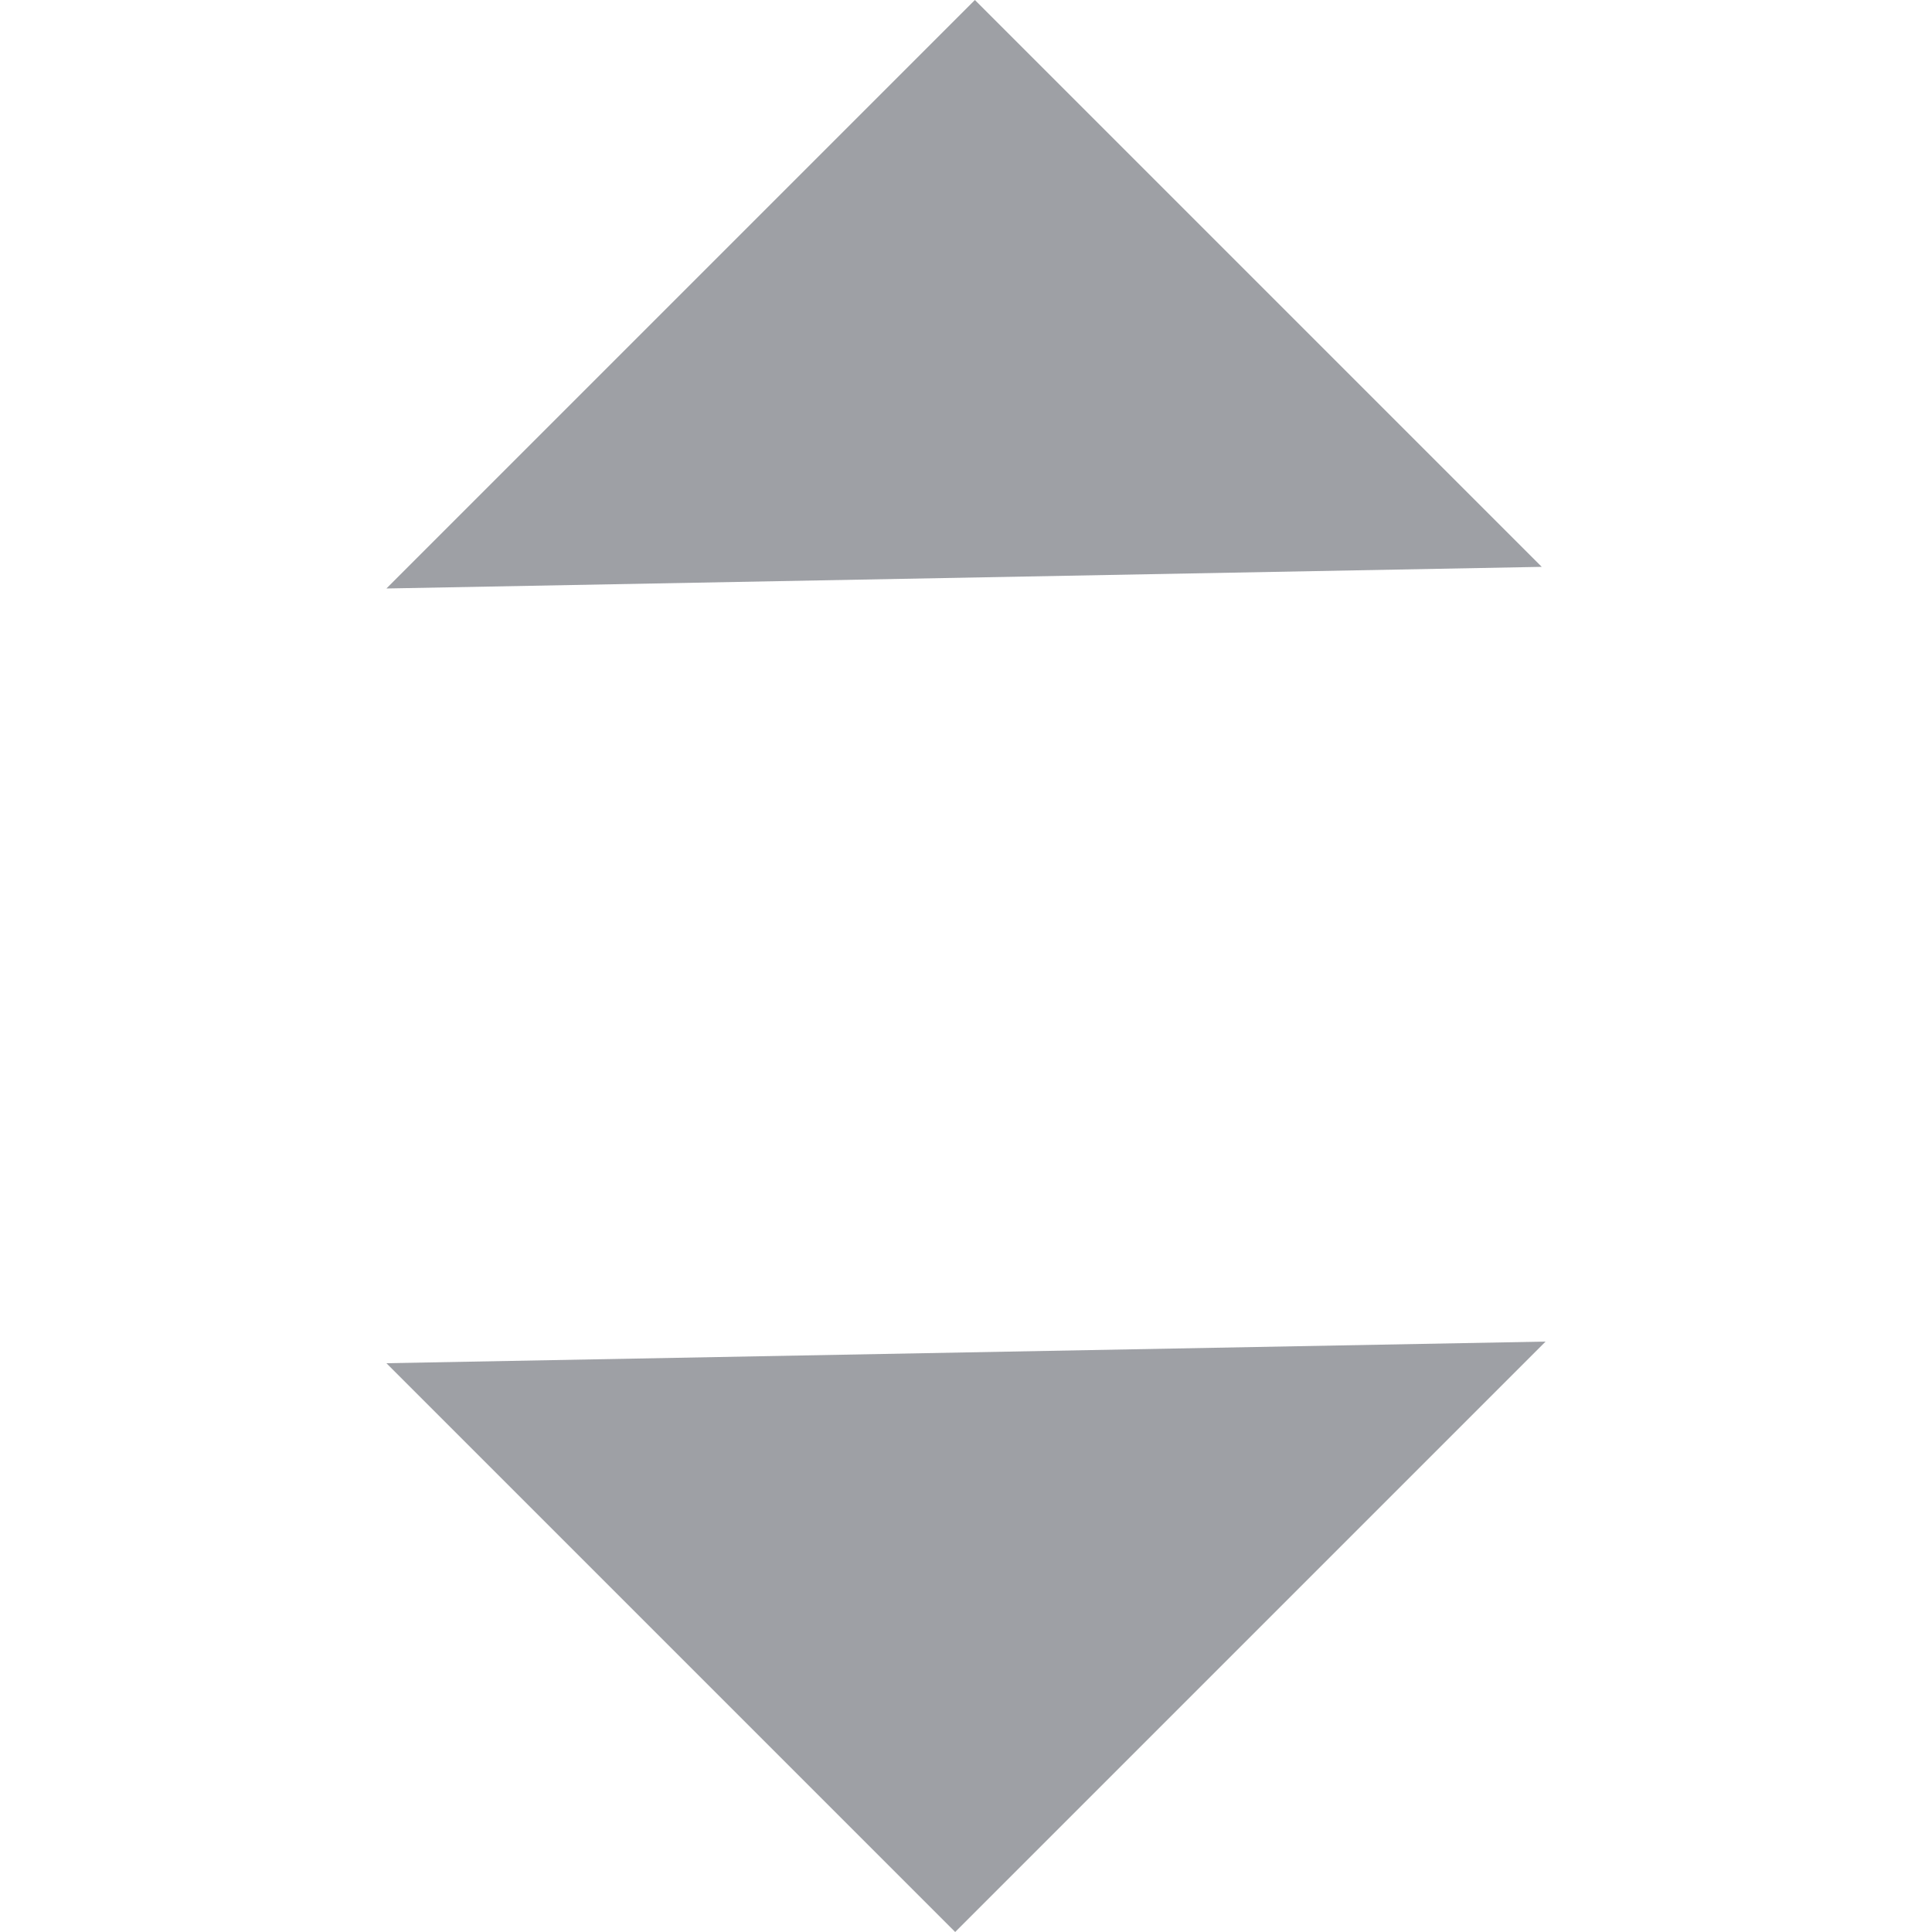 <?xml version="1.0" encoding="utf-8"?>
<!-- Generator: Adobe Illustrator 22.0.0, SVG Export Plug-In . SVG Version: 6.00 Build 0)  -->
<svg version="1.1" id="图层_1" xmlns="http://www.w3.org/2000/svg" xmlns:xlink="http://www.w3.org/1999/xlink" x="0px" y="0px"
	 viewBox="0 0 500 500" style="enable-background:new 0 0 500 500;" xml:space="preserve">
<style type="text/css">
	.st0{fill:#9EA0A5;}
</style>
<g>
	<g>
		<path class="st0" d="M252.3,0L100,152.3l299-5.6L252.3,0z M100,352.8L247.2,500L400,347.2L100,352.8z"/>
	</g>
</g>
</svg>

